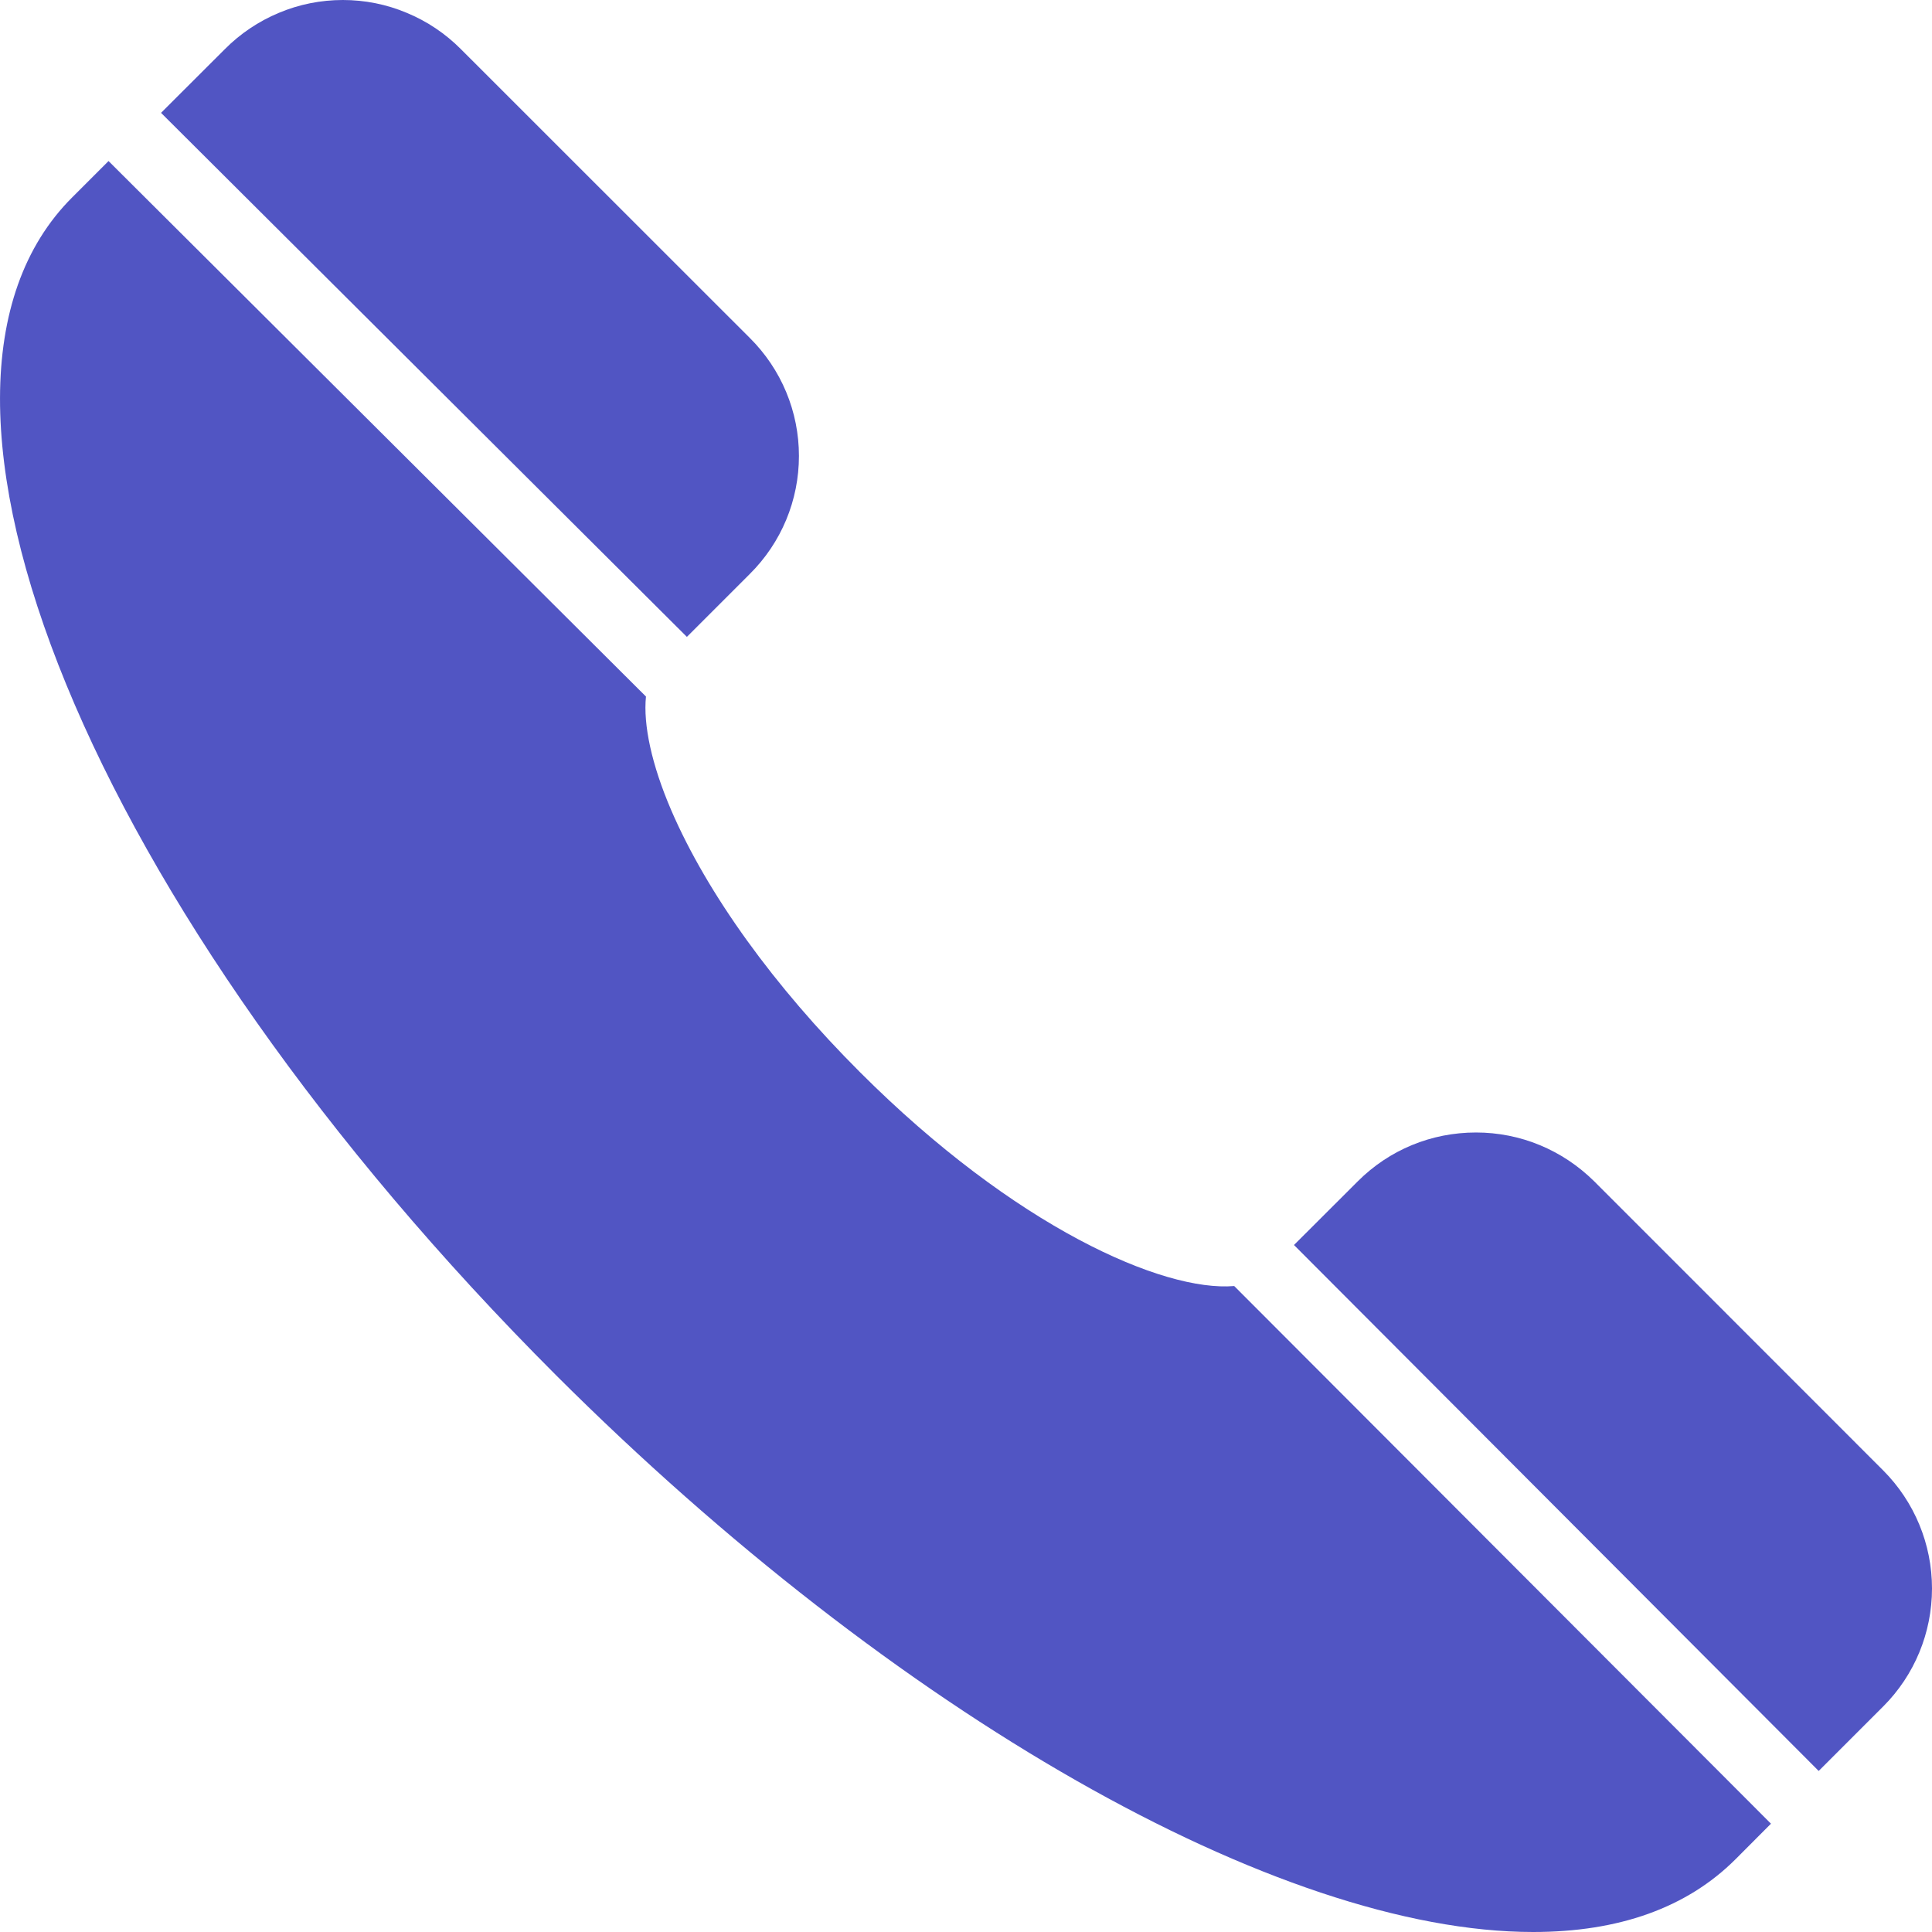 <svg width="17" height="17" viewBox="0 0 17 17" fill="none" xmlns="http://www.w3.org/2000/svg">
<path d="M16.571 15.015L16.003 15.583L11.386 10.955L11.947 10.395C12.224 10.118 12.593 9.965 12.988 9.965C13.378 9.965 13.748 10.118 14.028 10.395L16.571 12.939C16.846 13.215 17 13.588 17 13.977C17 14.367 16.846 14.74 16.571 15.015ZM6.598 2.974C6.735 3.11 6.844 3.272 6.918 3.45C6.992 3.628 7.03 3.819 7.03 4.012C7.03 4.205 6.992 4.396 6.918 4.574C6.844 4.752 6.735 4.914 6.598 5.05L6.044 5.604L1.417 0.993L1.978 0.433C2.114 0.296 2.276 0.187 2.454 0.113C2.632 0.038 2.824 0 3.017 0C3.21 0 3.401 0.038 3.579 0.113C3.758 0.187 3.92 0.296 4.056 0.433L6.598 2.974Z" fill="#5155C3"/>
<path d="M10.86 11.316C10.235 11.369 8.932 10.799 7.567 9.434C6.812 8.68 6.224 7.865 5.907 7.131C5.733 6.727 5.659 6.376 5.684 6.129L0.955 1.417L0.636 1.736C-1.081 3.448 0.792 8 4.895 12.103C7.877 15.079 11.249 17 13.49 17C14.245 17 14.843 16.787 15.271 16.36L15.583 16.047L10.86 11.316Z" fill="#5155C3"/>
</svg>
